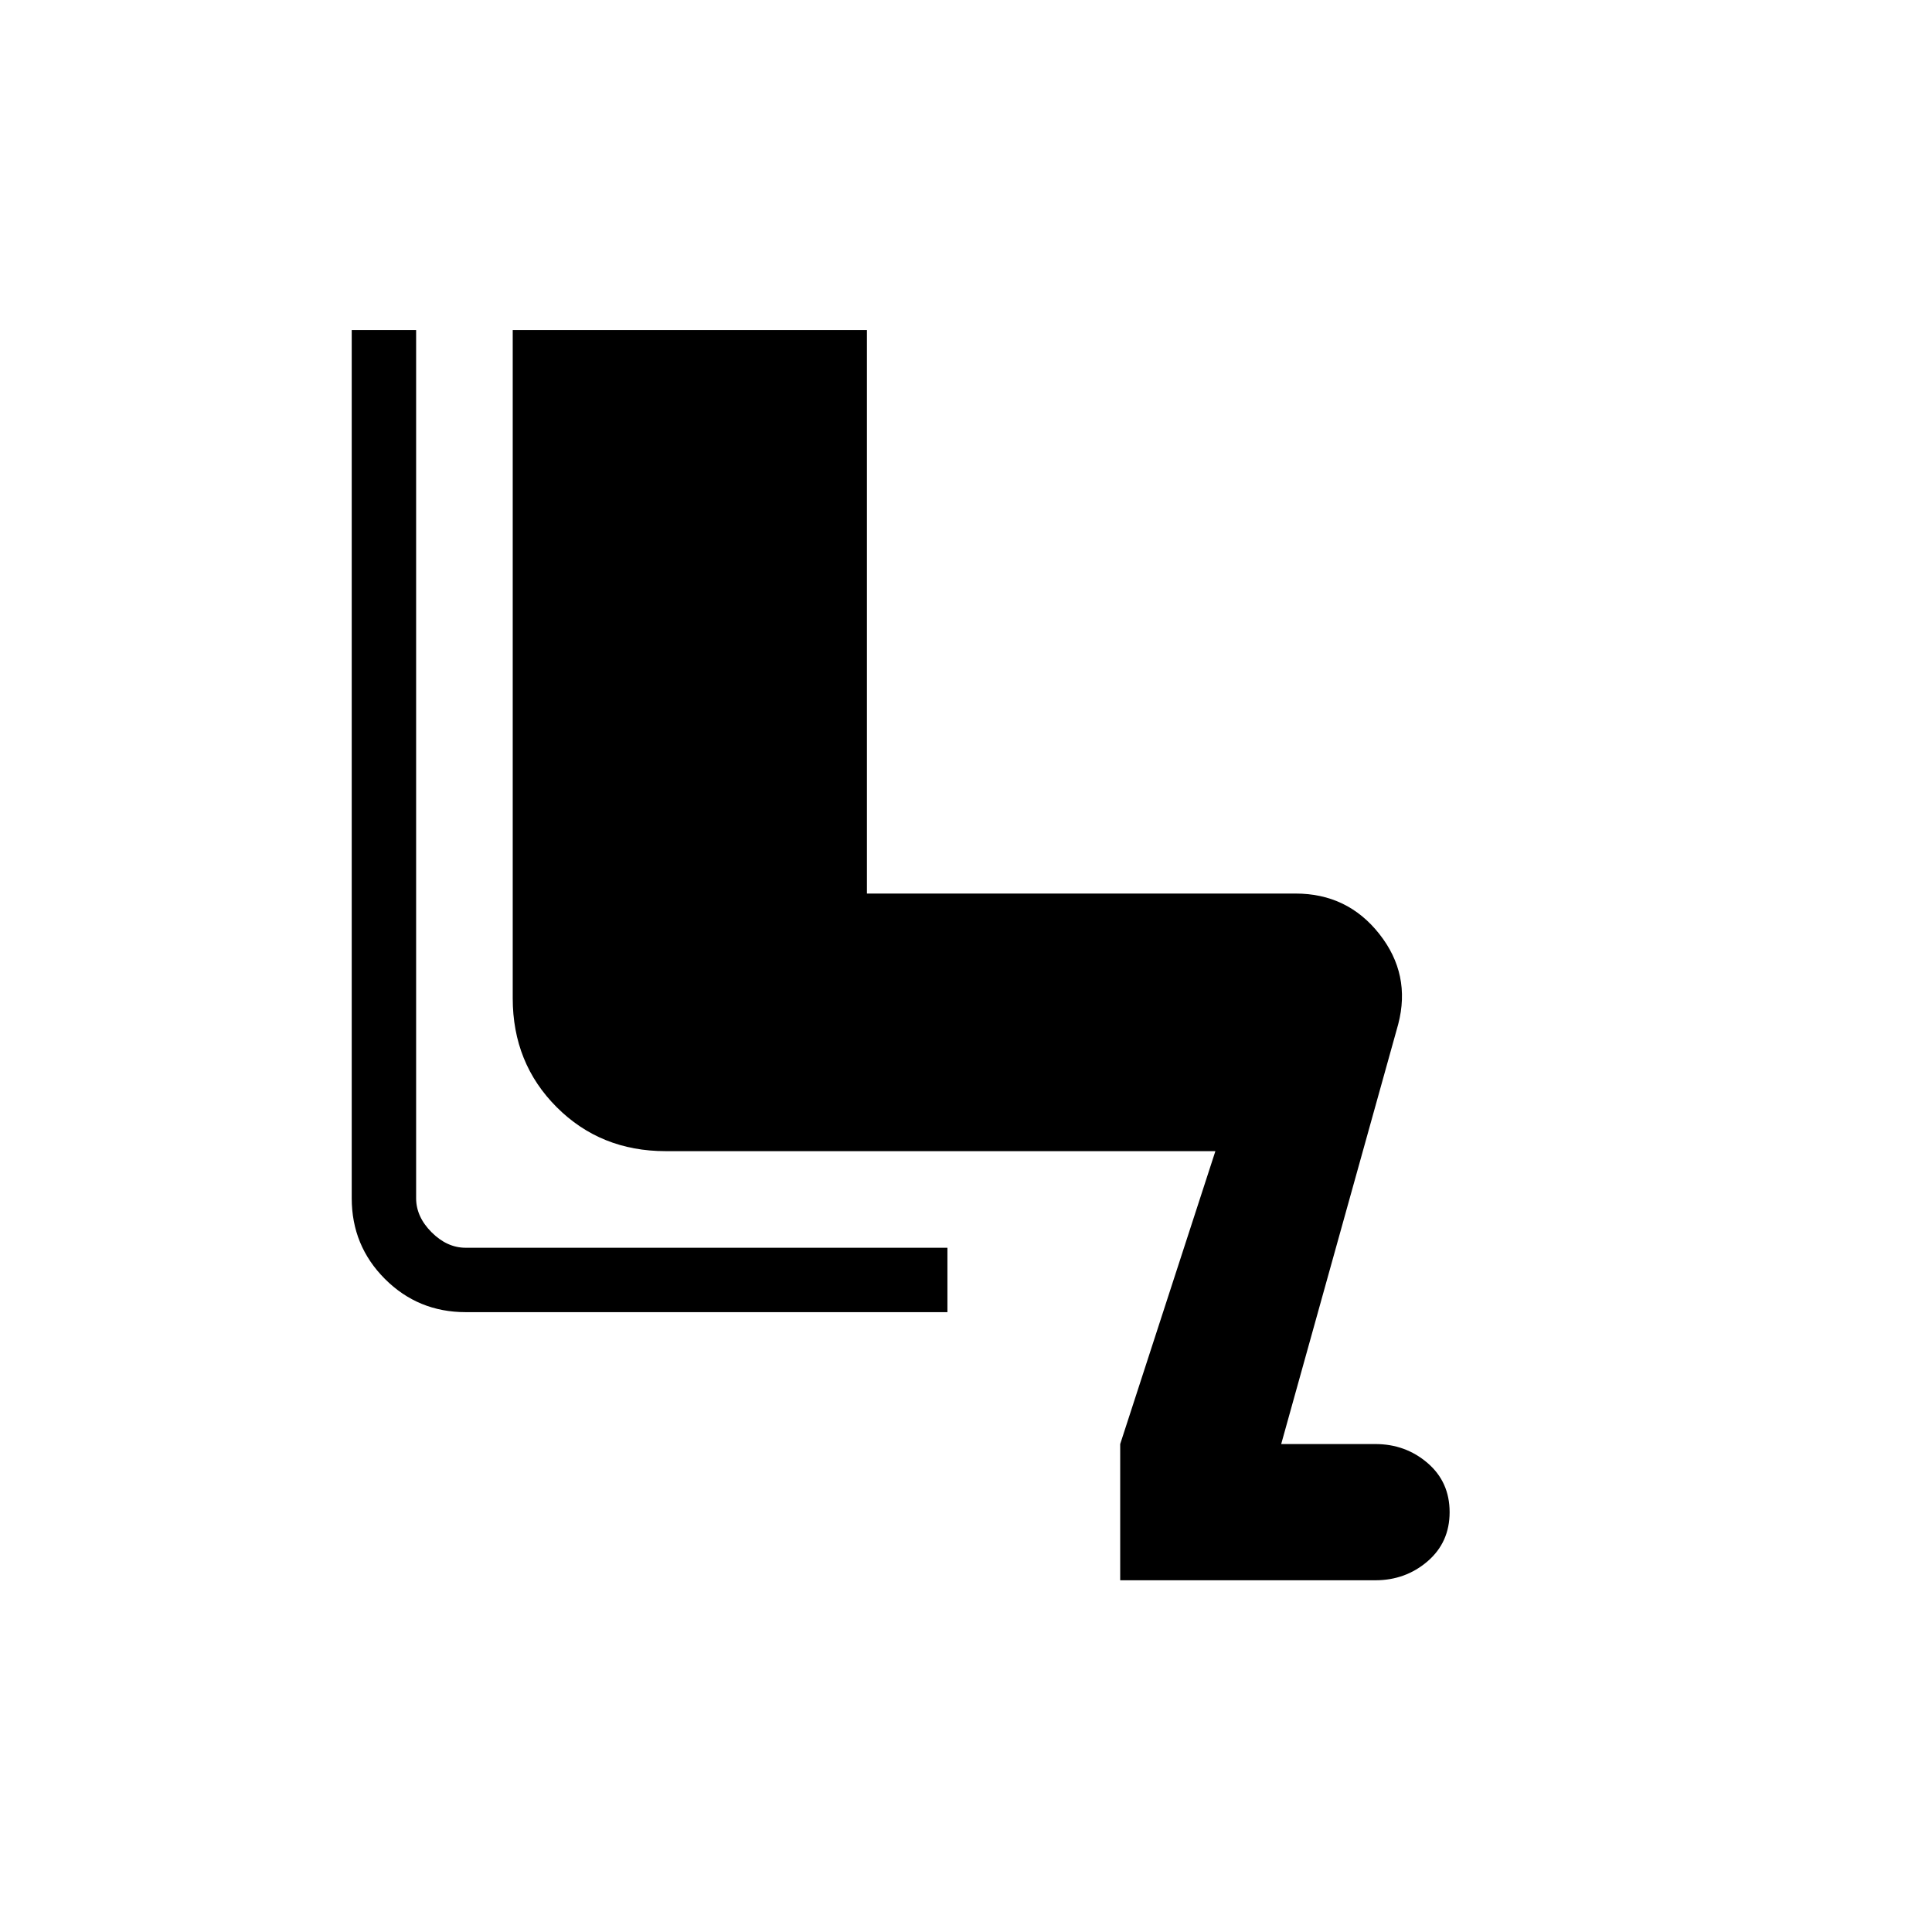 <svg xmlns="http://www.w3.org/2000/svg" height="20" viewBox="0 -960 960 960" width="20"><path d="M556.62-174.77v-67.69L603.92-388H330.77q-32.31 0-54.15-21.85-21.85-21.84-21.85-54.15v-332h176v280h213q25.77 0 41.61 20.08 15.85 20.07 9.39 44.84l-58.15 208.62h46.76q15 0 25.97 9.42 10.96 9.42 10.96 24.42 0 15-10.96 24.43-10.97 9.42-25.97 9.42H556.62ZM470.77-308H231.38q-23.61 0-40.11-16.5t-16.5-40.12V-796h32v431.38q0 9.24 7.69 16.93 7.69 7.69 16.92 7.69h239.39v32Z"/></svg>